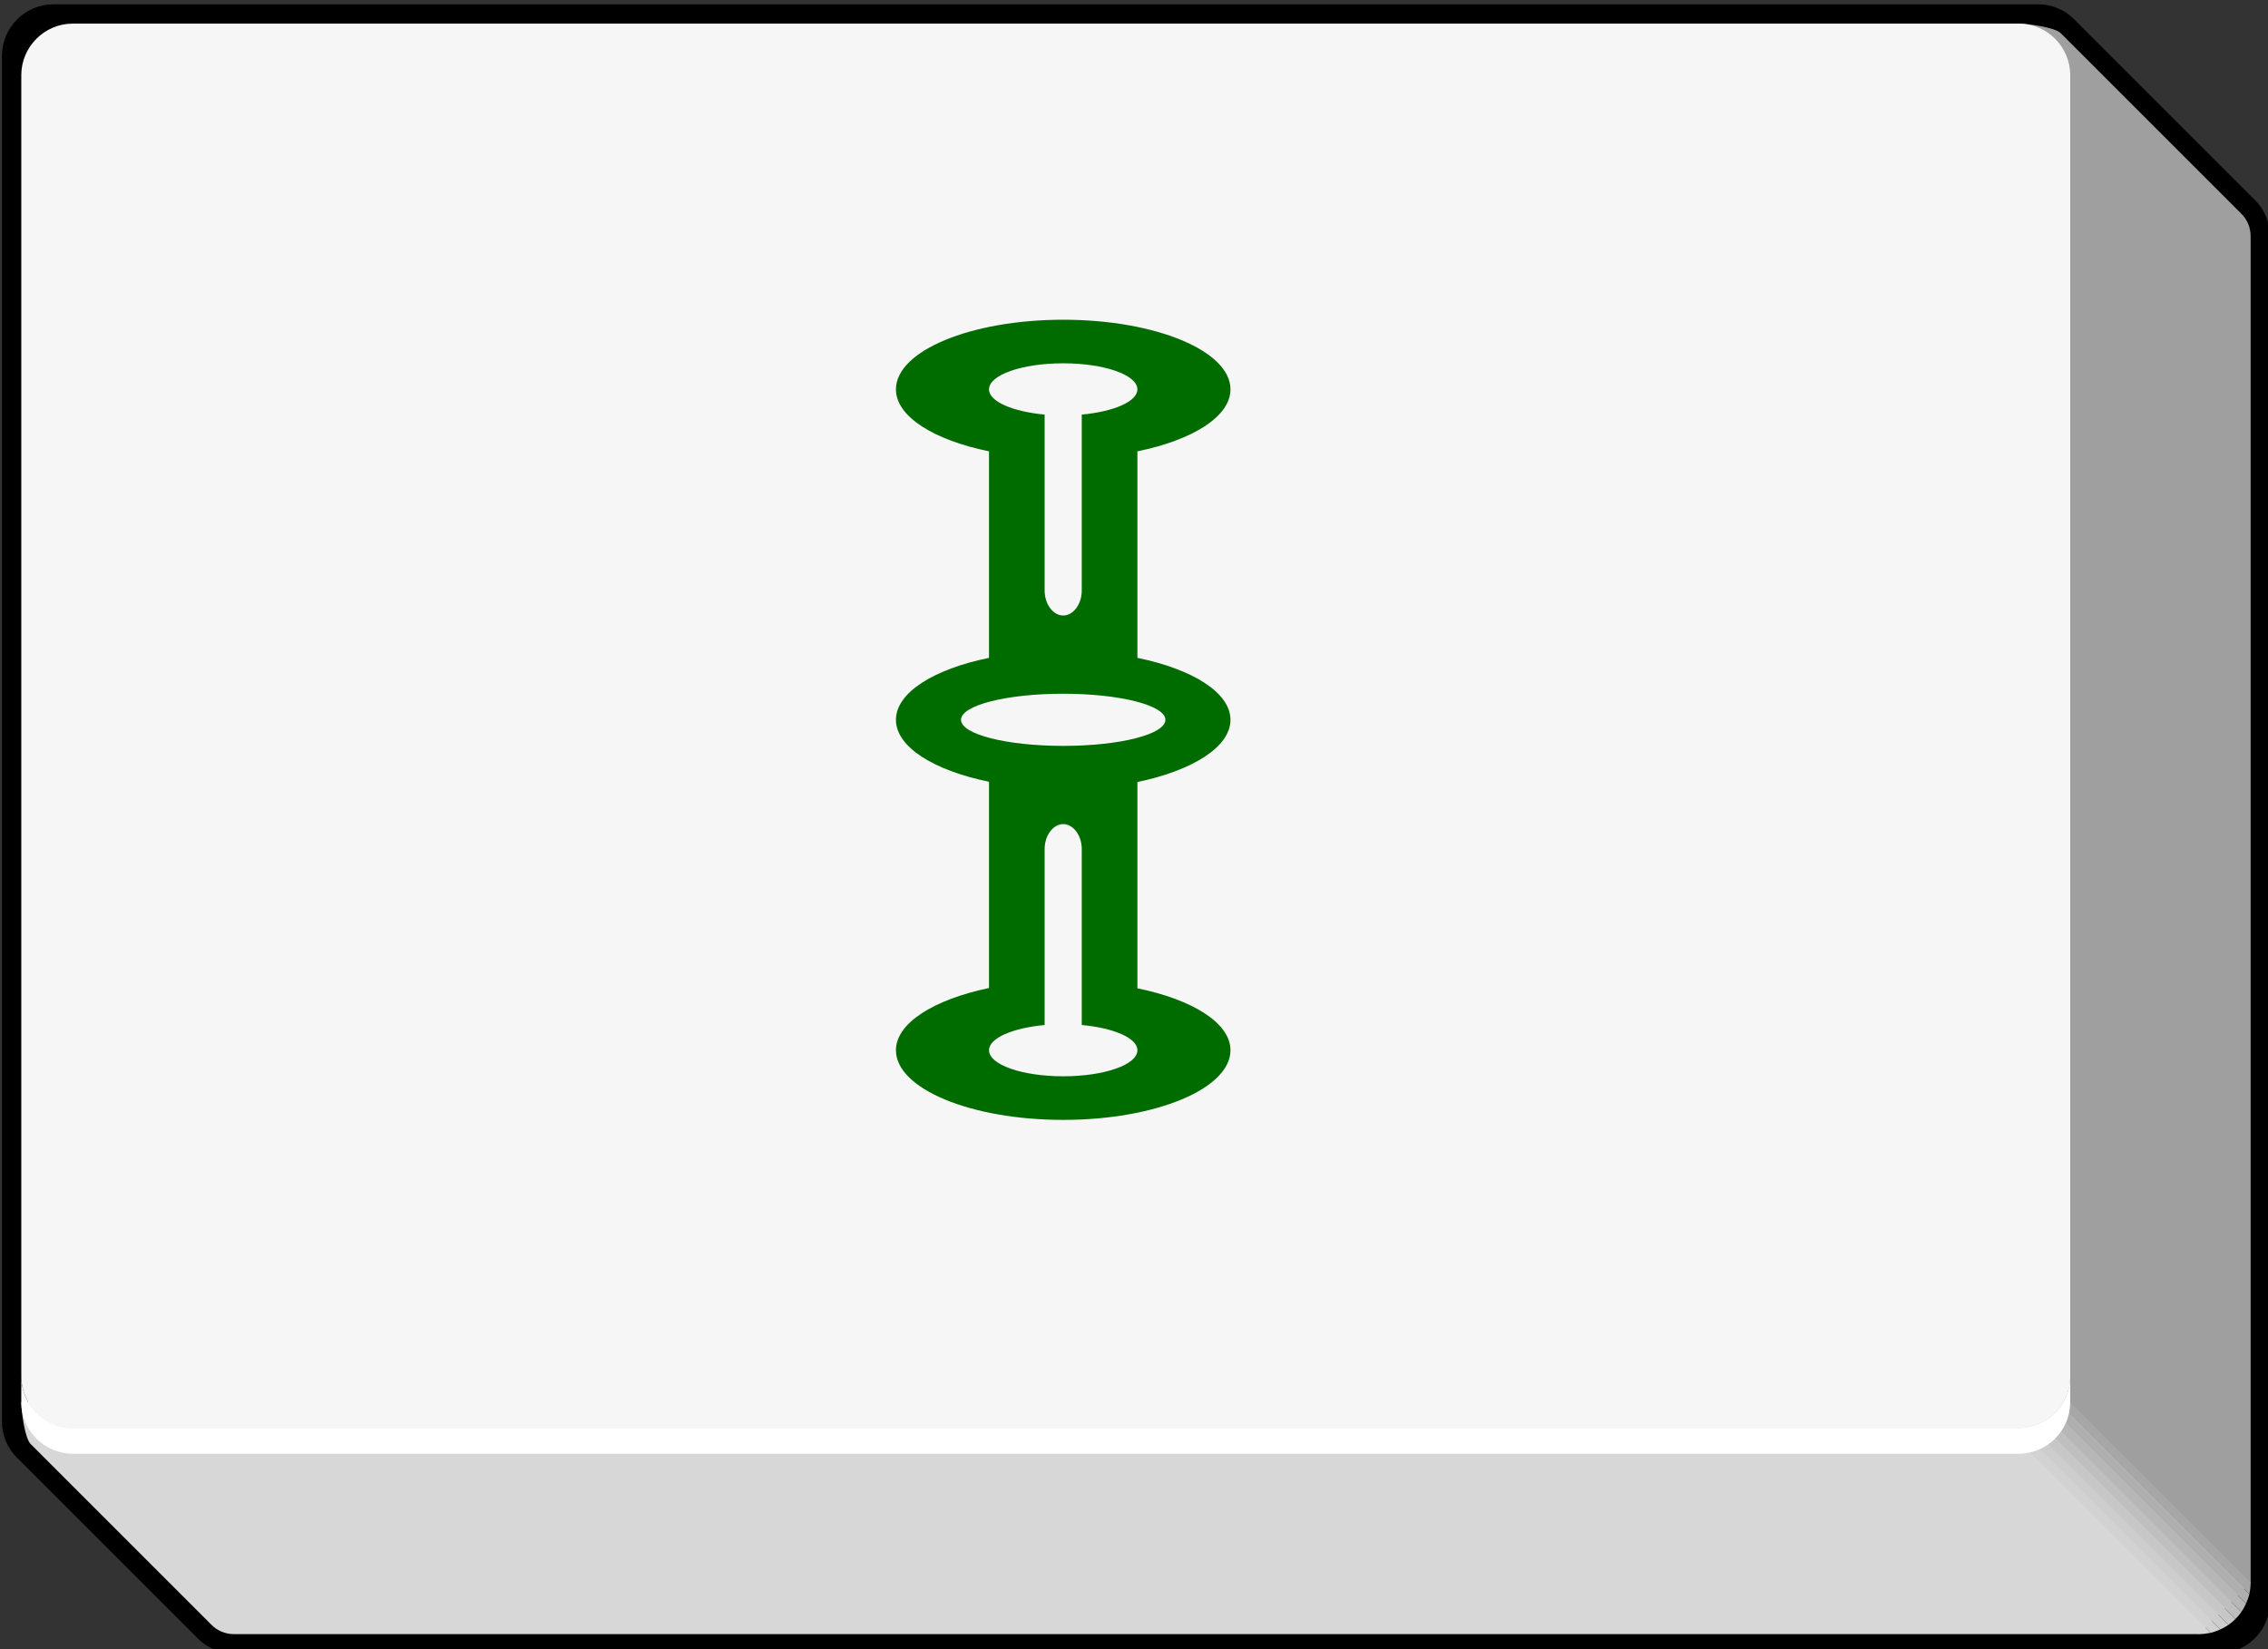 <?xml version="1.0" encoding="UTF-8" standalone="no"?>
<!-- Created with Inkscape (http://www.inkscape.org/) -->

<svg
   xmlns:dc="http://purl.org/dc/elements/1.1/"
   xmlns:cc="http://creativecommons.org/ns#"
   xmlns:rdf="http://www.w3.org/1999/02/22-rdf-syntax-ns#"
   xmlns:svg="http://www.w3.org/2000/svg"
   xmlns="http://www.w3.org/2000/svg"
   xmlns:sodipodi="http://sodipodi.sourceforge.net/DTD/sodipodi-0.dtd"
   xmlns:inkscape="http://www.inkscape.org/namespaces/inkscape"
   width="88"
   height="64"
   id="svg2"
   version="1.1"
   inkscape:version="0.48.4 r9939"
   sodipodi:docname="1blue-hor.svg">
  <rect width="100%" height="100%" fill="#333333" stroke="none"/>
  <defs
     id="defs4" />
  <sodipodi:namedview
     id="base"
     pagecolor="#ffffff"
     bordercolor="#666666"
     borderopacity="1.0"
     inkscape:pageopacity="0.0"
     inkscape:pageshadow="2"
     inkscape:zoom="3.959798"
     inkscape:cx="68.18807"
     inkscape:cy="-2.9842024"
     inkscape:document-units="px"
     inkscape:current-layer="layer1"
     showgrid="false"
     inkscape:window-width="855"
     inkscape:window-height="838"
     inkscape:window-x="756"
     inkscape:window-y="107"
     inkscape:window-maximized="0">
    <inkscape:grid
       type="xygrid"
       id="grid3101"
       empspacing="5"
       visible="true"
       enabled="true"
       snapvisiblegridlinesonly="true" />
  </sodipodi:namedview>
  <g
     inkscape:label="Layer 1"
     inkscape:groupmode="layer"
     id="layer1"
     transform="translate(-494.429,-488.076)">
    <g
       id="use237"
       transform="matrix(0,-1,1,0,494.505,552.242)">
      <path
         id="path5368"
         d="M 9,0 C 8.47,0 7.96,0.21 7.59,0.59 l -7,7 C 0.21,7.96 0,8.47 0,9 v 77 c 0,1.1 0.9,2 2,2 h 53 c 0.53,0 1.04,-0.21 1.41,-0.59 l 7,-7 C 63.79,80.04 64,79.53 64,79 V 2 C 64,0.9 63.1,0 62,0 H 9 z"
         inkscape:connector-curvature="0" />
      <path
         style="fill:#9f9f9f"
         id="path5370"
         d="m 11.75,78.25 -9,9 h 9 H 55 c 0.33,0 0.65,-0.13 0.88,-0.37 l 7,-7 c 0.23,-0.23 0.37,-1.3 0.37,-1.63 h -51.5 z"
         inkscape:connector-curvature="0" />
      <path
         style="fill:#d7d7d7"
         id="path5372"
         d="m 8.12,1.12 -7,7 C 0.88,8.35 0.75,8.67 0.75,9 v 66.25 1 9 l 2,2 7,-7 v -4 -1 -74.5 c -0.33,0 -1.4,0.13 -1.63,0.37 z"
         inkscape:connector-curvature="0" />
      <path
         style="fill:#bfbfbf"
         id="path5374"
         d="M 1.61,86.89 11.75,76.75 v -0.5 L 1.34,86.66 c 0.08,0.09 0.17,0.16 0.27,0.23 z"
         inkscape:connector-curvature="0" />
      <path
         style="fill:#b7b7b7"
         id="path5376"
         d="m 1.93,87.07 9.82,-9.82 v -0.5 L 1.61,86.89 c 0.1,0.07 0.21,0.13 0.32,0.18 z"
         inkscape:connector-curvature="0" />
      <path
         style="fill:#afafaf"
         id="path5378"
         d="m 2.3,87.2 9.45,-9.45 v -0.5 l -9.82,9.82 c 0.12,0.05 0.24,0.1 0.37,0.13 z"
         inkscape:connector-curvature="0" />
      <path
         style="fill:#a7a7a7"
         id="path5380"
         d="M 11.75,77.75 2.3,87.2 c 0.14,0.03 0.29,0.05 0.45,0.05 l 9,-9 v -0.5 z"
         inkscape:connector-curvature="0" />
      <path
         style="fill:#c7c7c7"
         id="path5382"
         d="M 1.34,86.66 11.75,76.25 h -0.5 L 1.11,86.39 c 0.07,0.1 0.14,0.19 0.23,0.27 z"
         inkscape:connector-curvature="0" />
      <path
         style="fill:#cdcdcd"
         id="path5384"
         d="M 1.11,86.39 11.25,76.25 h -0.5 l -9.82,9.82 c 0.05,0.11 0.11,0.22 0.18,0.32 z"
         inkscape:connector-curvature="0" />
      <path
         style="fill:#d2d2d2"
         id="path5386"
         d="m 0.93,86.07 9.82,-9.82 h -0.5 L 0.8,85.7 c 0.03,0.13 0.08,0.25 0.13,0.37 z"
         inkscape:connector-curvature="0" />
      <path
         style="fill:#d7d7d7"
         id="path5388"
         d="m 10.25,76.25 h -0.5 l -9,9 c 0,0.15 0.02,0.3 0.05,0.45 l 9.45,-9.45 z"
         inkscape:connector-curvature="0" />
      <path
         style="fill:#f6f6f6"
         id="path5390"
         d="M 63.25,78.25 V 2.75 c 0,-1.1 -0.9,-2 -2,-2 h -50.5 c -1.1,0 -2,0.9 -2,2 v 75.5 c 0,1.1 0.9,2 2,2 h 50.5 c 1.1,0 2,-0.9 2,-2 z"
         inkscape:connector-curvature="0" />
      <path
         style="fill:#ffffff"
         id="path5392"
         d="M 8.75,78.25 V 2.75 c 0,-1.1 0.9,-2 2,-2 h -1 c -1.1,0 -2,0.9 -2,2 v 75.5 c 0,1.1 0.9,2 2,2 h 1 c -1.1,0 -2,-0.9 -2,-2 z"
         inkscape:connector-curvature="0" />
    </g>
    <path
       style="fill:#006c00"
       d="m 542.172,516.01 c 0,-1.058 -1.475,-1.966 -3.611,-2.404 l 0,-8.015 c 2.136,-0.437 3.611,-1.345 3.611,-2.404 0,-1.495 -2.903,-2.703 -6.49,-2.703 -3.587,0 -6.49,1.208 -6.49,2.703 0,1.058 1.475,1.966 3.611,2.404 l 0,8.015 c -2.136,0.437 -3.611,1.345 -3.611,2.404 0,1.058 1.475,1.966 3.611,2.404 l 0,8.004 c -2.136,0.449 -3.611,1.357 -3.611,2.415 0,1.495 2.903,2.703 6.49,2.703 3.587,0 6.49,-1.208 6.49,-2.703 0,-1.058 -1.475,-1.966 -3.611,-2.404 l 0,-8.004 c 2.136,-0.449 3.611,-1.357 3.611,-2.415 z m -6.49,-13.835 c 1.593,0 2.879,0.449 2.879,1.012 0,0.471 -0.92,0.863 -2.159,0.978 l 0,6.831 c 0,0.529 -0.33,0.966 -0.72,0.966 -0.389,0 -0.72,-0.437 -0.72,-0.966 l 0,-6.831 c -1.239,-0.115 -2.159,-0.506 -2.159,-0.978 0,-0.564 1.286,-1.012 2.879,-1.012 z m 0,27.669 c -1.593,0 -2.879,-0.449 -2.879,-1.012 0,-0.471 0.92,-0.863 2.159,-0.978 l 0,-6.831 c 0,-0.529 0.33,-0.966 0.72,-0.966 0.389,0 0.72,0.437 0.72,0.966 l 0,6.831 c 1.239,0.115 2.159,0.506 2.159,0.978 0,0.564 -1.286,1.012 -2.879,1.012 z m 0,-12.822 c -2.195,0 -3.965,-0.449 -3.965,-1.012 0,-0.564 1.77,-1.012 3.965,-1.012 2.195,0 3.965,0.449 3.965,1.012 0,0.564 -1.77,1.012 -3.965,1.012 z"
       id="use605"
       inkscape:connector-curvature="0" />
  </g>
</svg>
